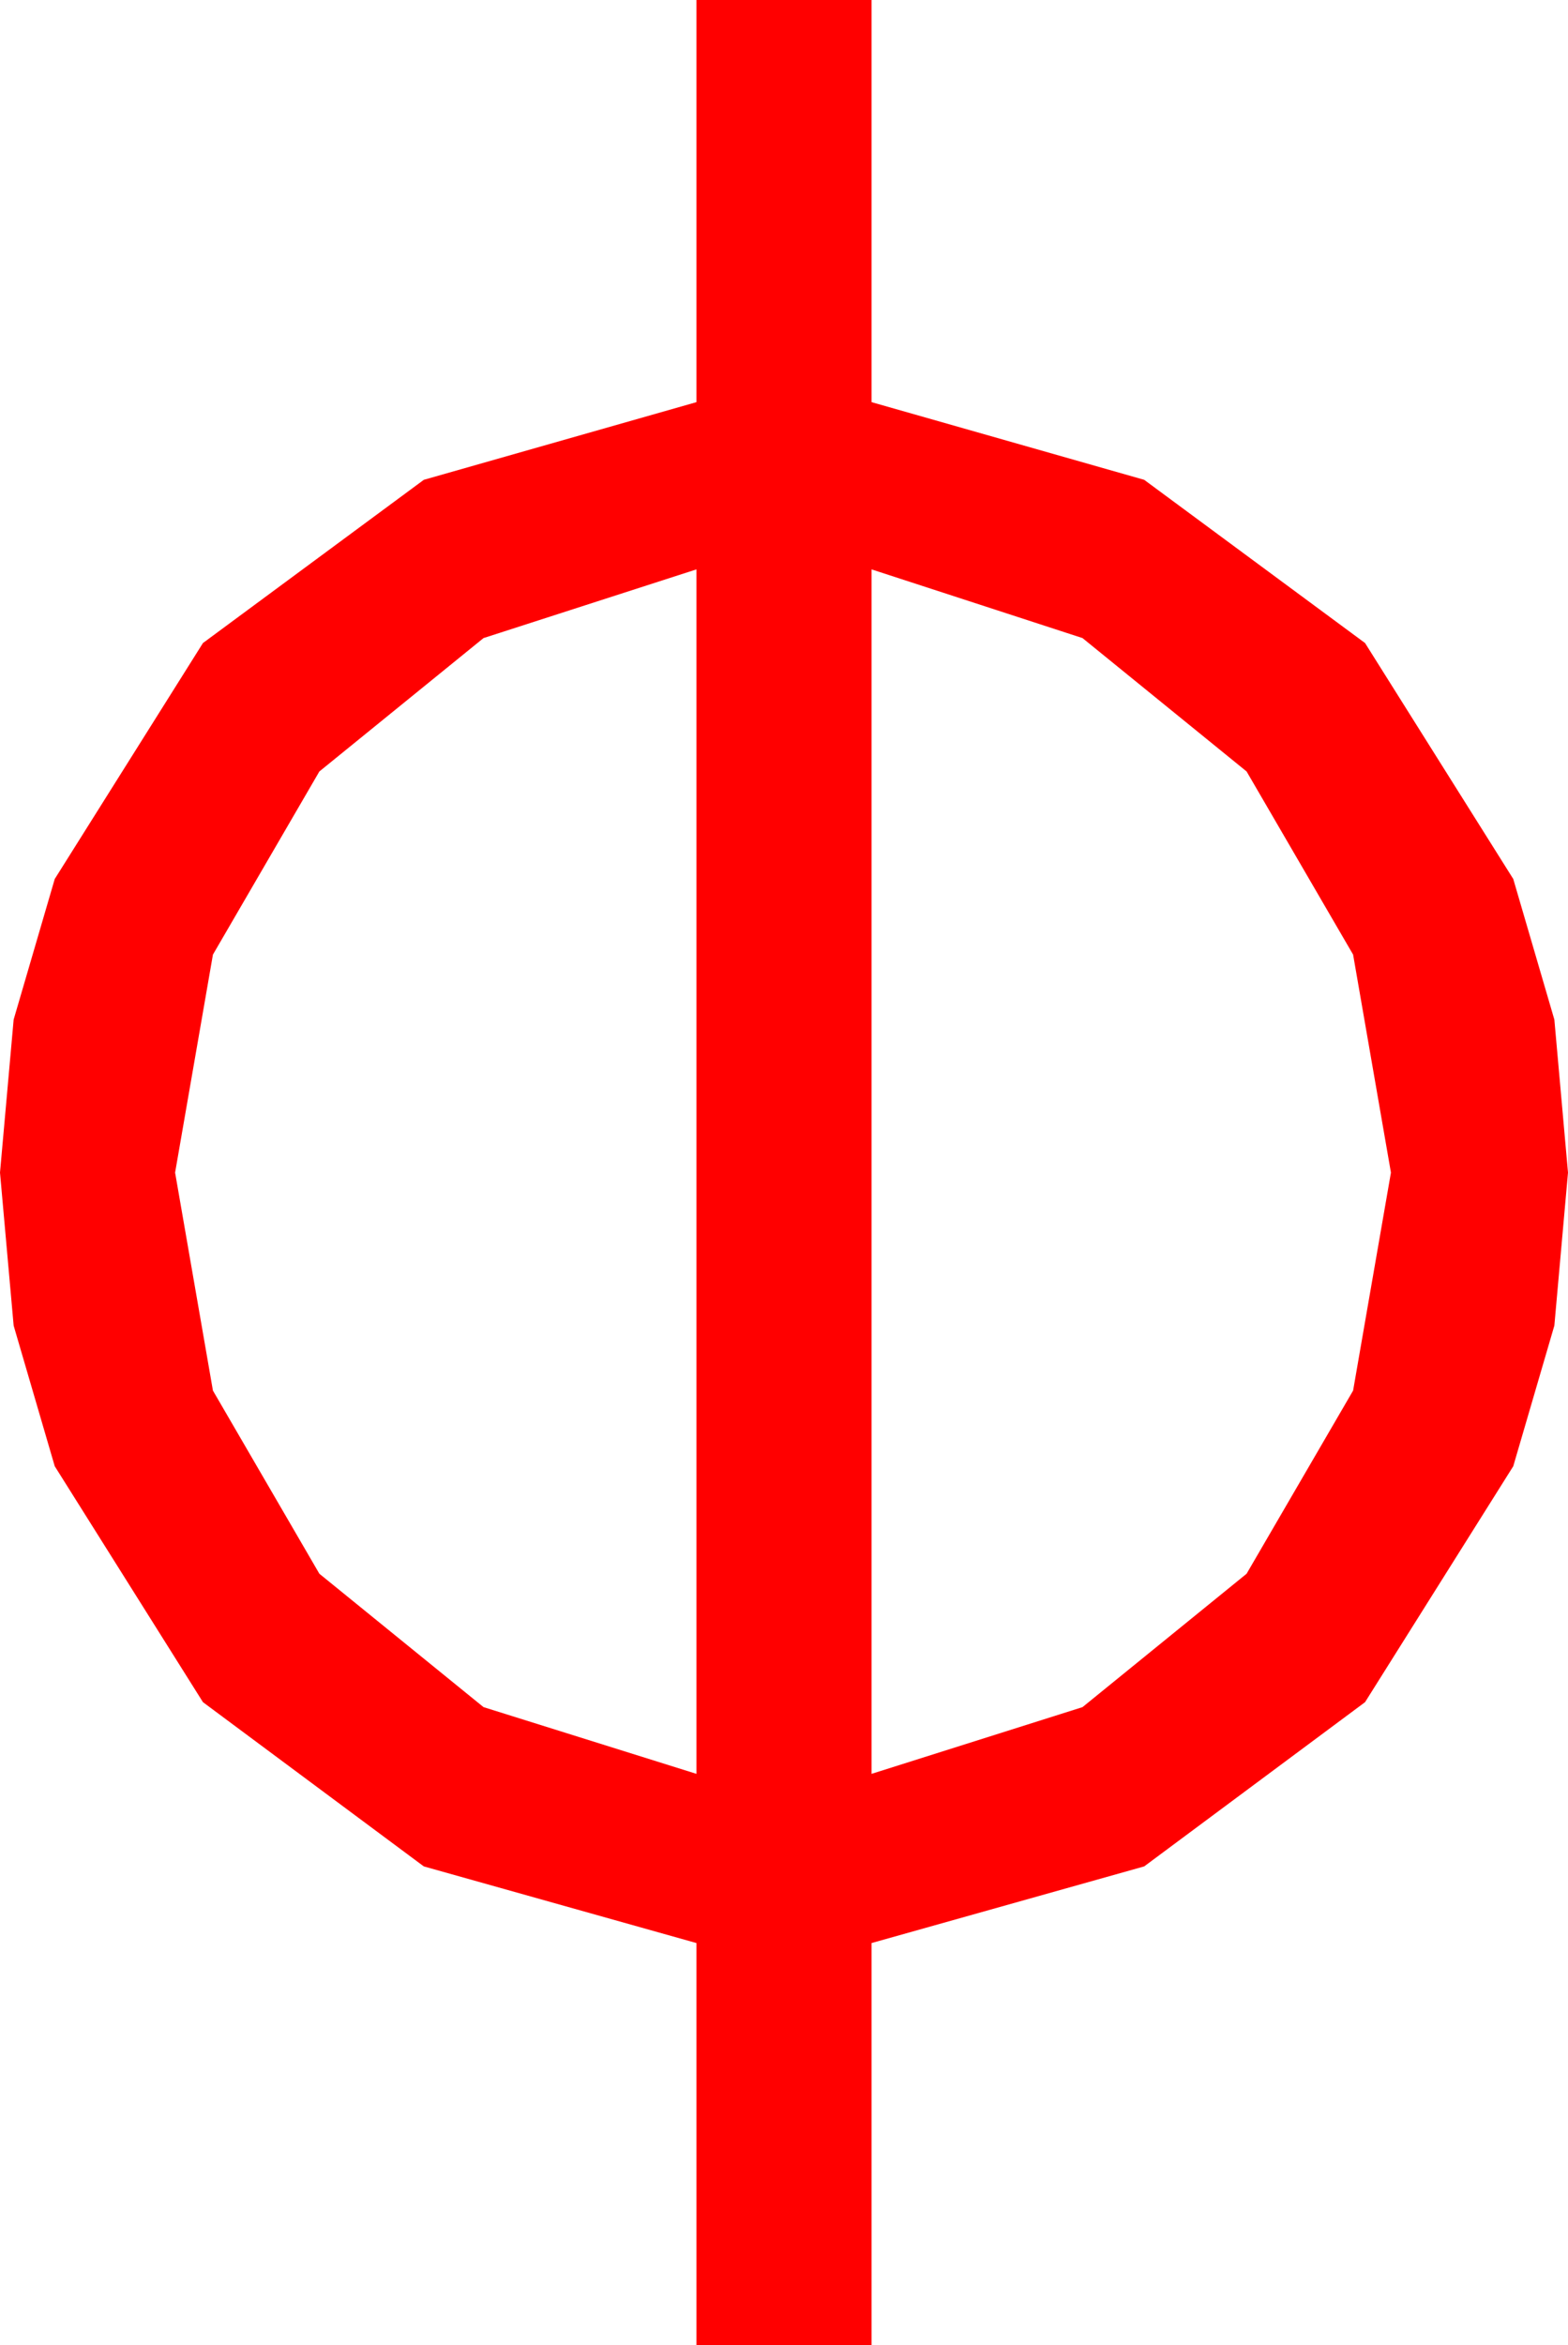 <?xml version="1.0" encoding="utf-8"?>
<!DOCTYPE svg PUBLIC "-//W3C//DTD SVG 1.1//EN" "http://www.w3.org/Graphics/SVG/1.1/DTD/svg11.dtd">
<svg width="23.086" height="34.512" xmlns="http://www.w3.org/2000/svg" xmlns:xlink="http://www.w3.org/1999/xlink" xmlns:xml="http://www.w3.org/XML/1998/namespace" version="1.1">
  <g>
    <g>
      <path style="fill:#FF0000;fill-opacity:1" d="M12.832,8.379L12.832,26.104 15.938,25.122 18.354,23.159 19.922,20.464 20.479,17.256 19.922,14.048 18.354,11.353 15.938,9.39 12.832,8.379z M10.254,8.379L7.119,9.39 4.702,11.353 3.135,14.048 2.578,17.256 3.135,20.464 4.702,23.159 7.119,25.122 10.254,26.104 10.254,8.379z M10.254,0L12.832,0 12.832,5.918 16.846,7.061 20.098,9.463 22.28,12.935 22.885,15.004 23.086,17.256 22.885,19.508 22.28,21.577 20.098,25.049 16.846,27.466 12.832,28.594 12.832,34.512 10.254,34.512 10.254,28.594 6.24,27.466 2.988,25.049 0.806,21.577 0.201,19.508 0,17.256 0.201,15.004 0.806,12.935 2.988,9.463 6.24,7.061 10.254,5.918 10.254,0z" />
    </g>
  </g>
</svg>